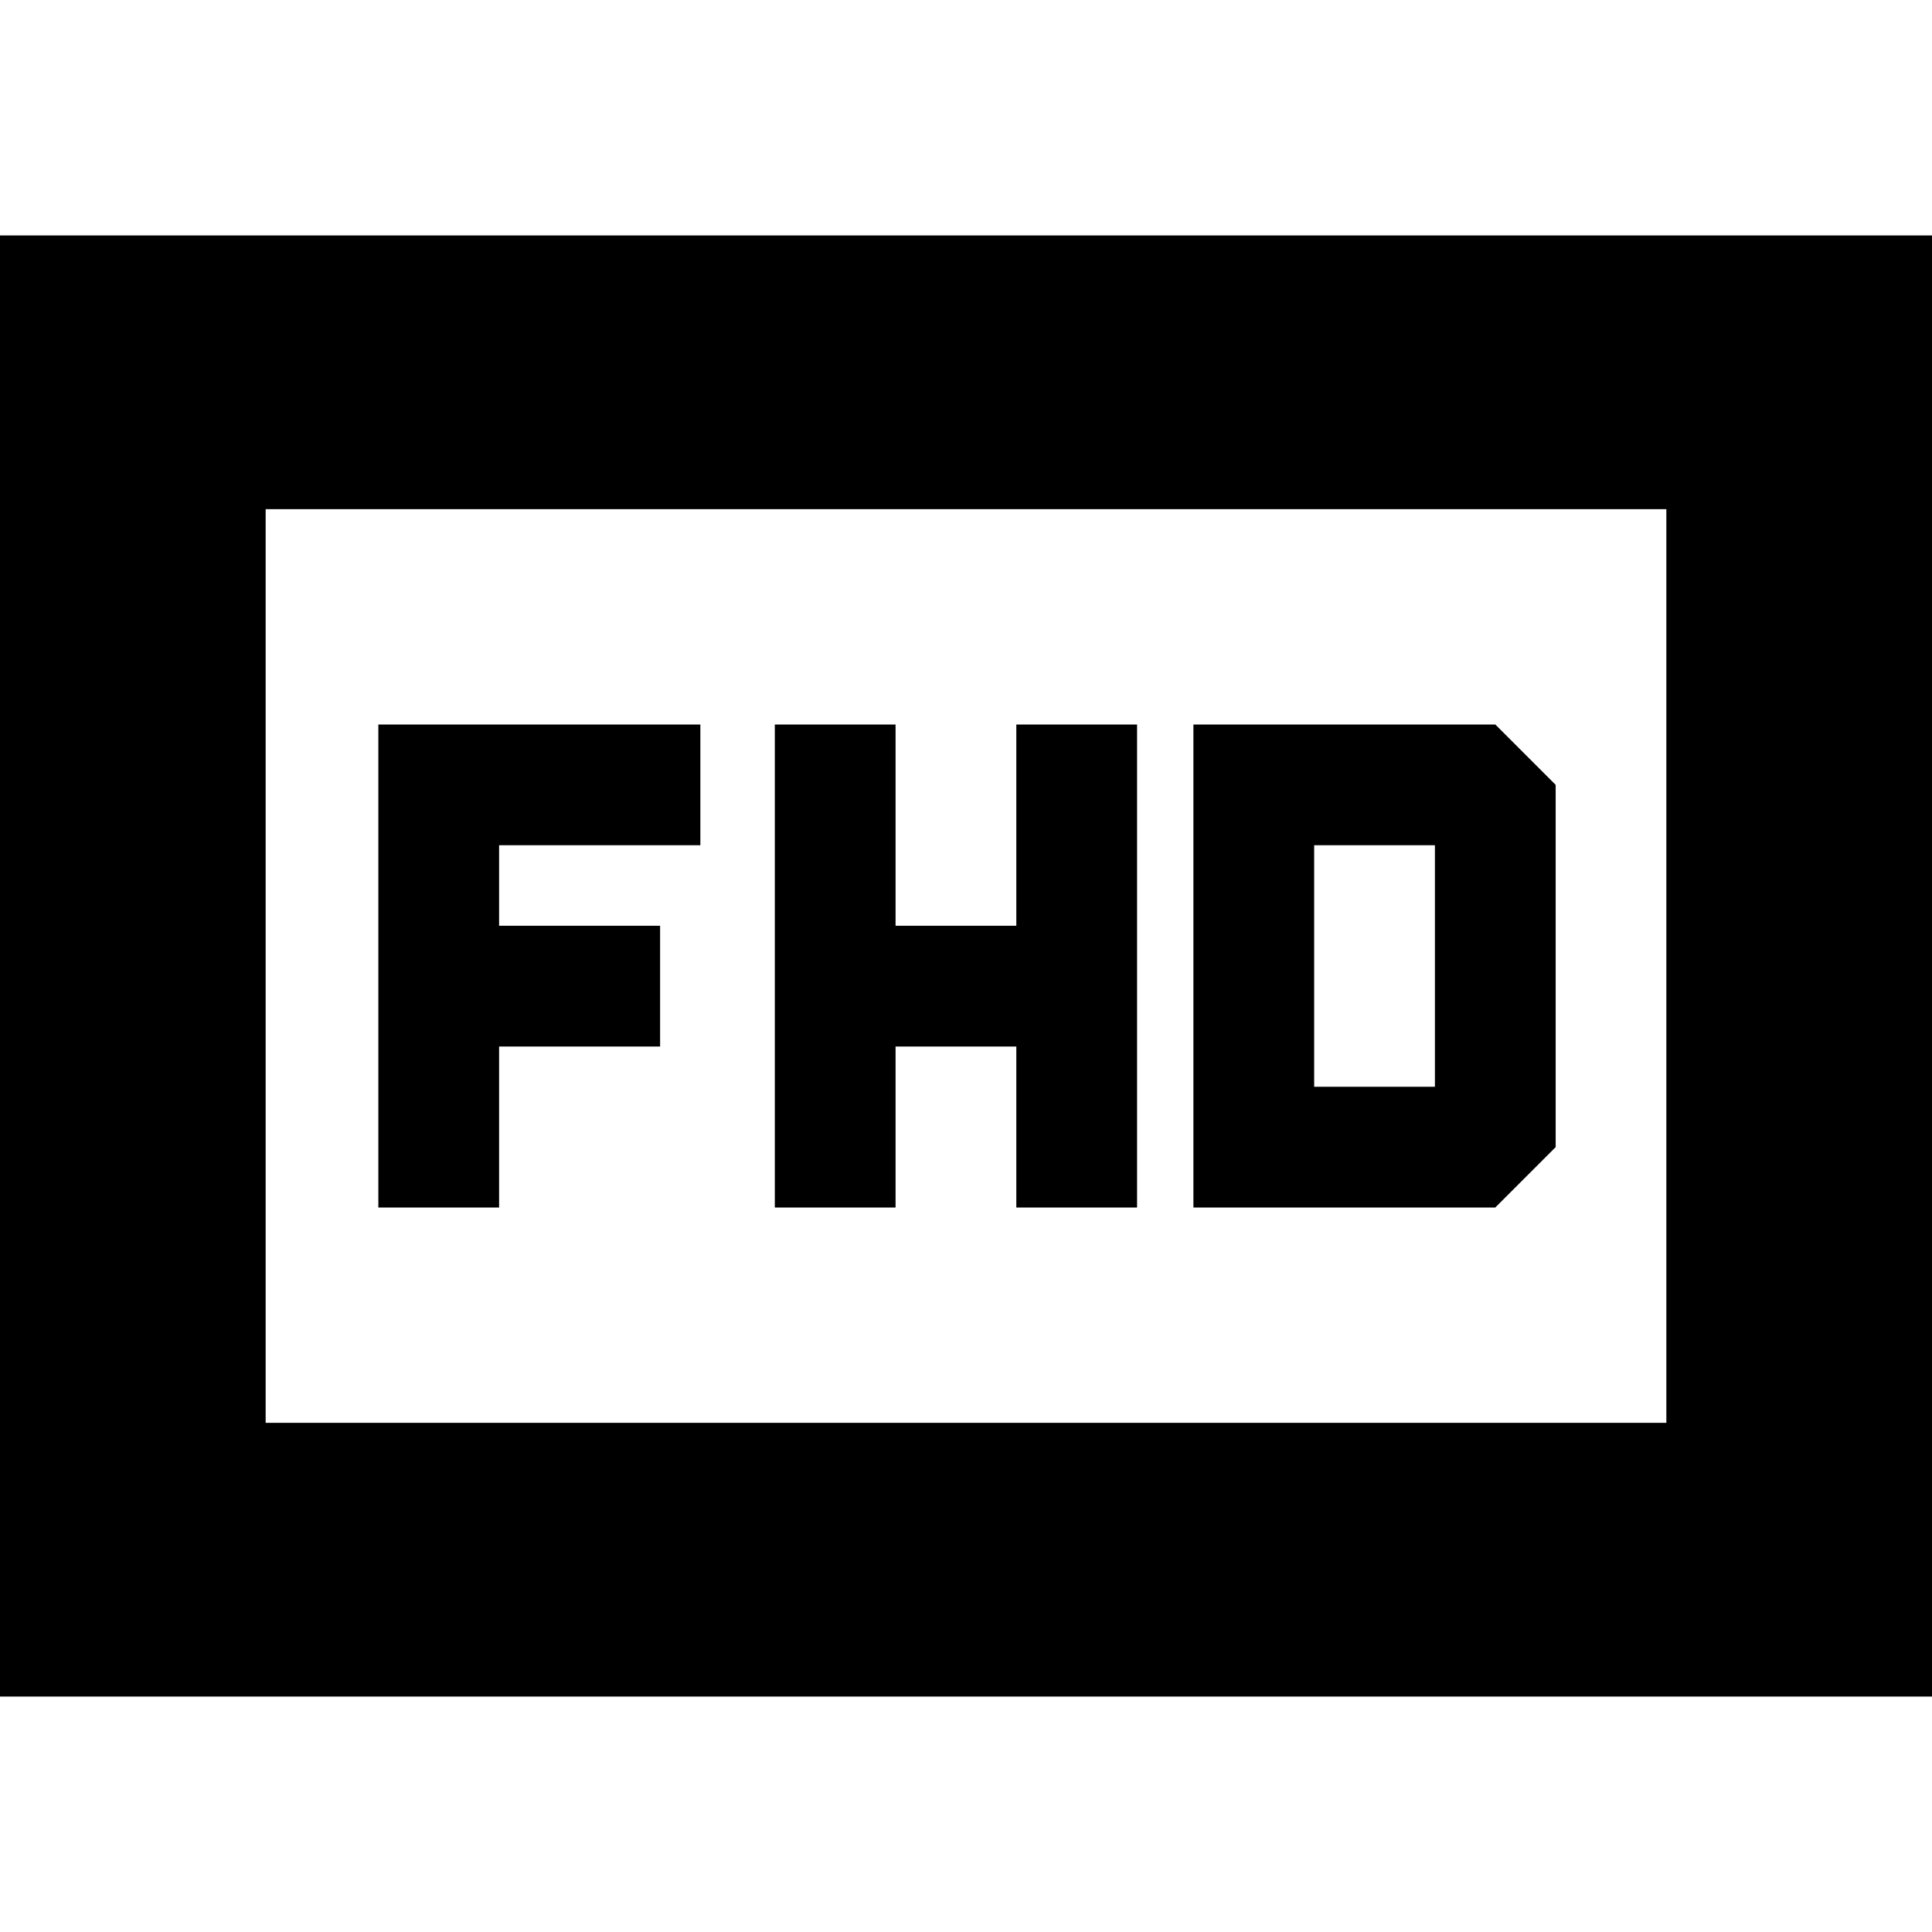 <svg xmlns="http://www.w3.org/2000/svg" height="24" viewBox="0 -960 960 960" width="24"><path d="M385-360h60v-80h60v80h60v-240h-60v100h-60v-100h-60v240Zm208 0h150l30-30v-180l-30-30H593v240Zm60-60v-120h60v120h-60Zm-465 60h60v-80h80v-60h-80v-40h100v-60H188v240ZM-4-117v-726h968v726H-4Zm136-136h696v-454H132v454Zm0 0v-454 454Z"/></svg>